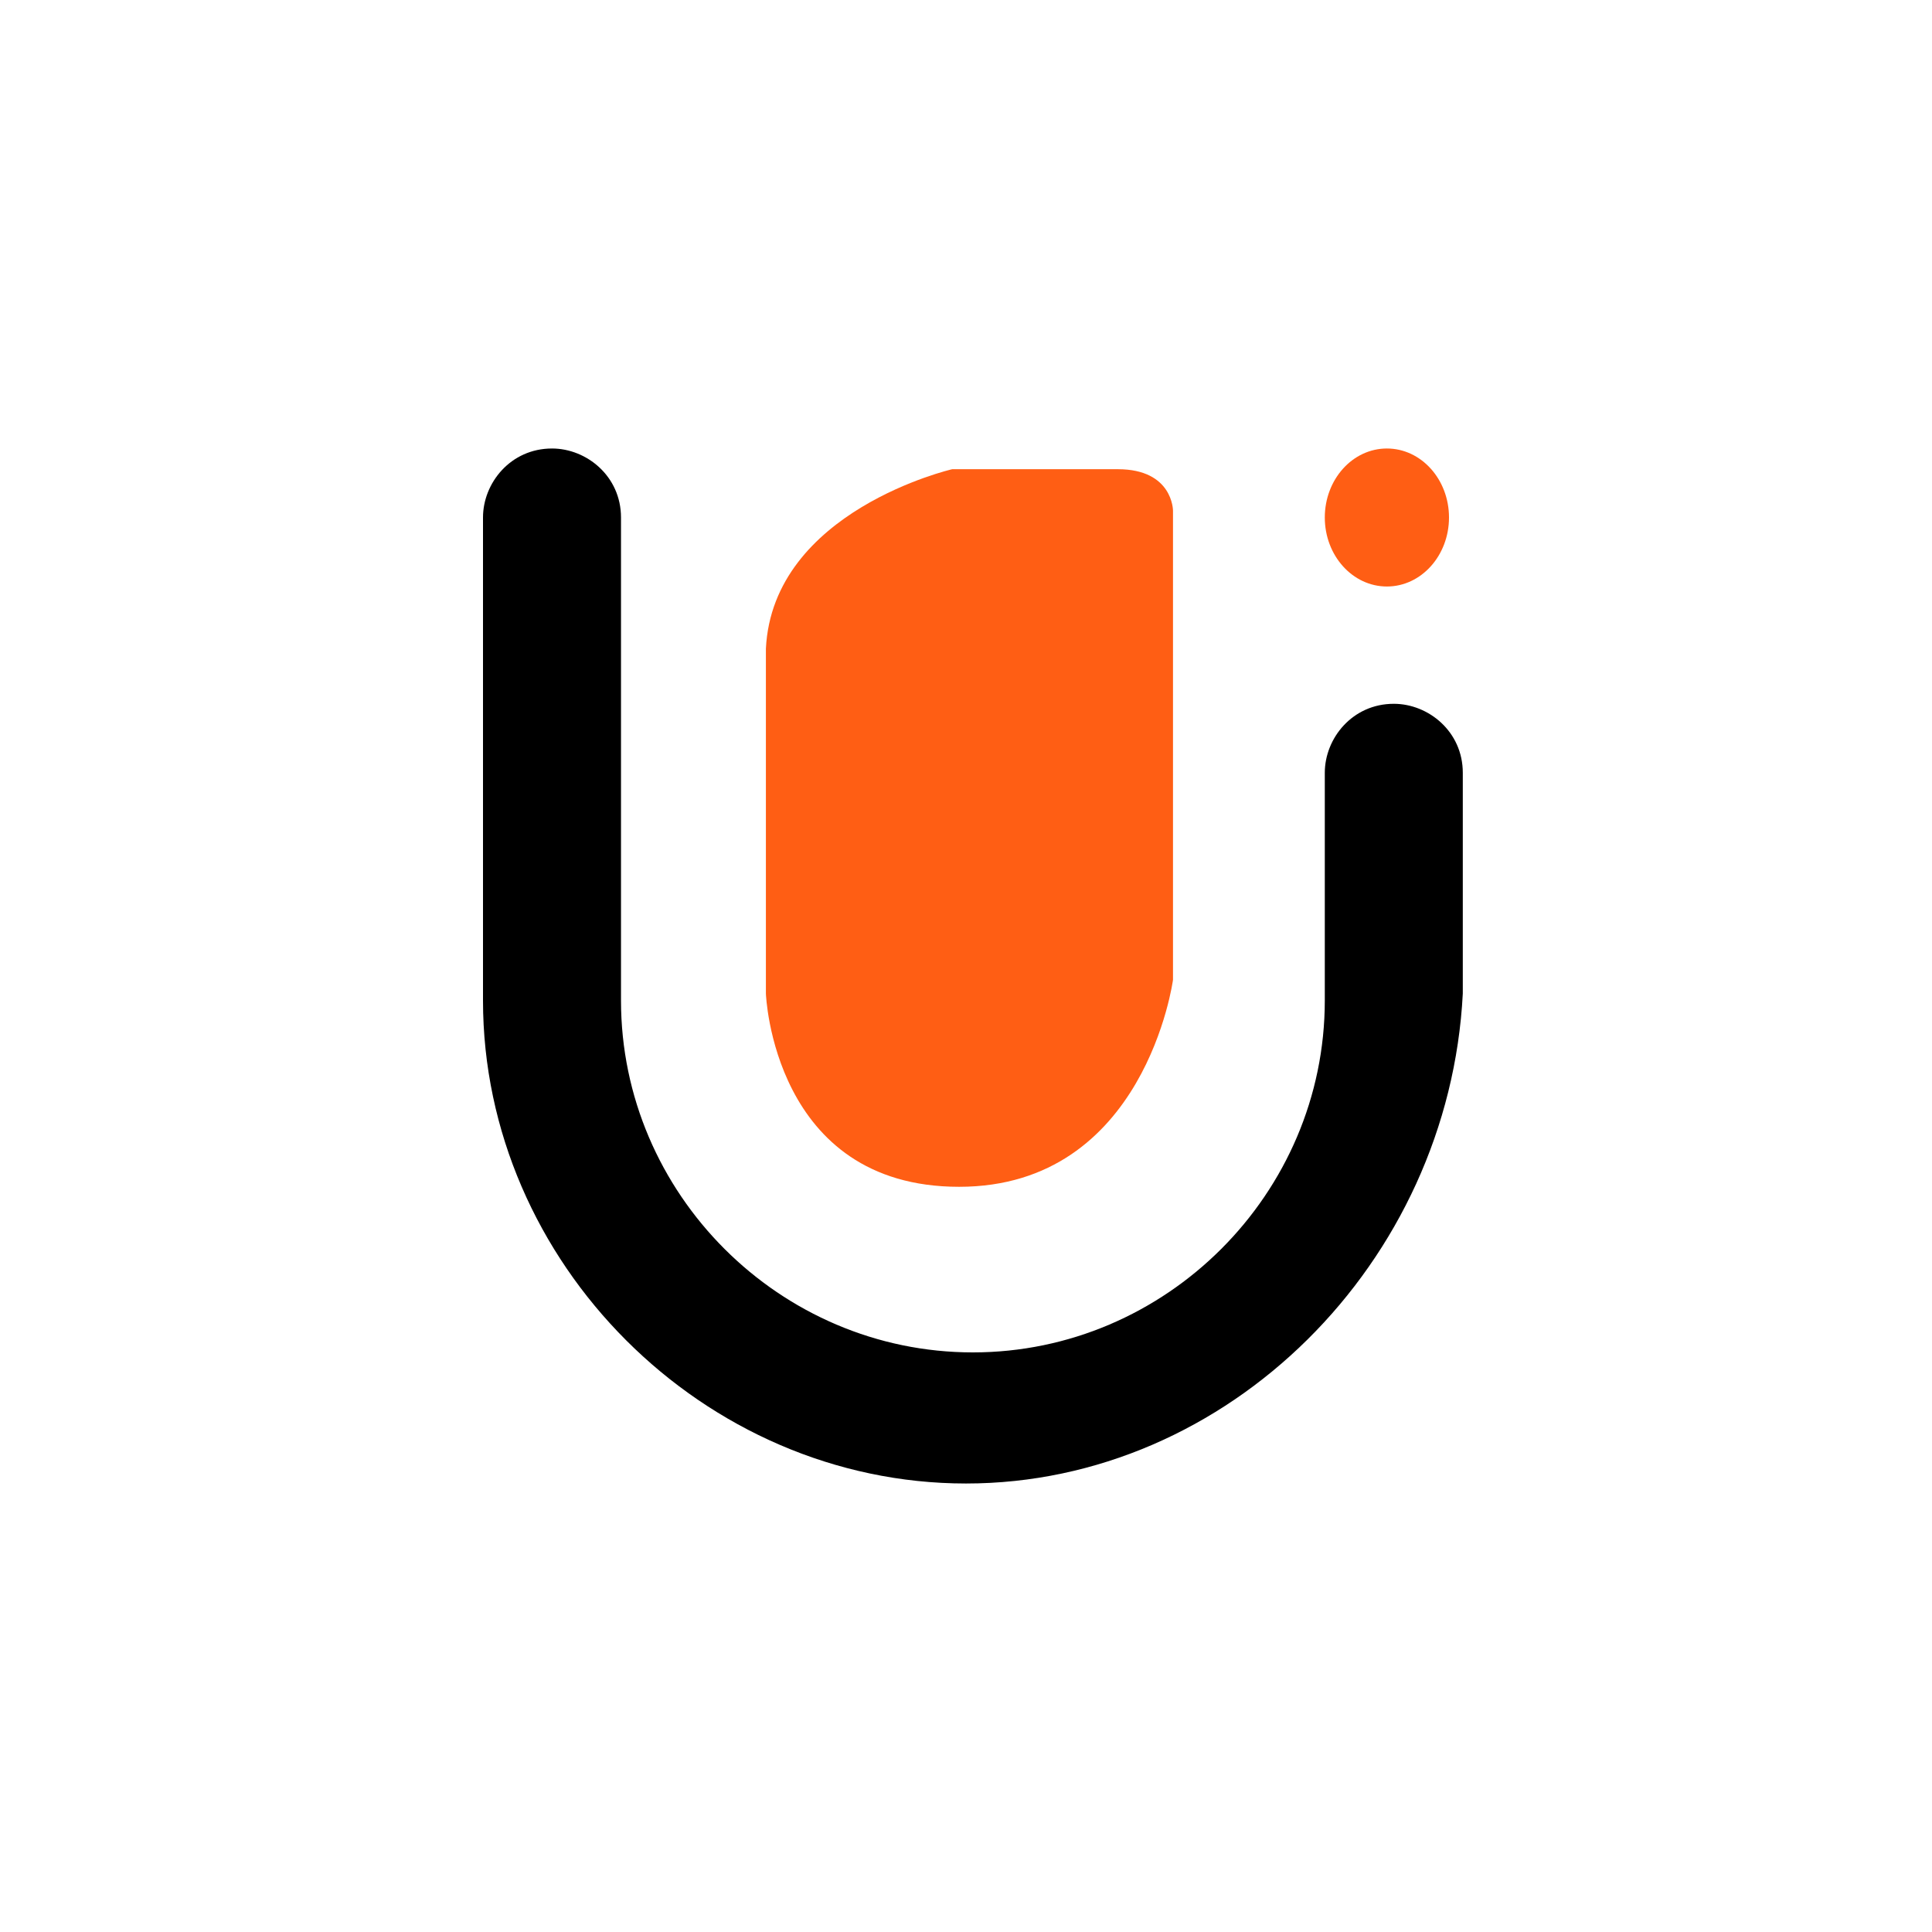 <?xml version="1.0" encoding="utf-8"?>
<!-- Generator: Adobe Illustrator 18.0.0, SVG Export Plug-In . SVG Version: 6.00 Build 0)  -->
<!DOCTYPE svg PUBLIC "-//W3C//DTD SVG 1.1//EN" "http://www.w3.org/Graphics/SVG/1.1/DTD/svg11.dtd">
<svg version="1.1" id="Layer_1" xmlns="http://www.w3.org/2000/svg" xmlns:xlink="http://www.w3.org/1999/xlink" x="0px" y="0px"
	 viewBox="0 0 28 28" enable-background="new 0 0 28 28" xml:space="preserve">
<g>
	<path d="M14,21.5c-3.8,0-7-3.2-7-7v-7c0-0.5,0.4-1,1-1l0,0c0.5,0,1,0.4,1,1v7c0,2.8,2.3,5.1,5.1,5.1c2.8,0,5.1-2.3,5.1-5.1v-3.3
		c0-0.5,0.4-1,1-1c0.5,0,1,0.4,1,1v3.2C21,18.3,17.8,21.5,14,21.5z"/>
</g>
<g>
	<path fill="#FF5E14" d="M11.1,9.4v5c0,0,0.1,2.8,2.8,2.8s3.1-3,3.1-3V7.4c0,0,0-0.6-0.8-0.6c-0.7,0-2.4,0-2.4,0S11.2,7.4,11.1,9.4z
		"/>
</g>
<ellipse fill="#FF5E14" cx="20.1" cy="7.5" rx="0.9" ry="1"/>
</svg>
